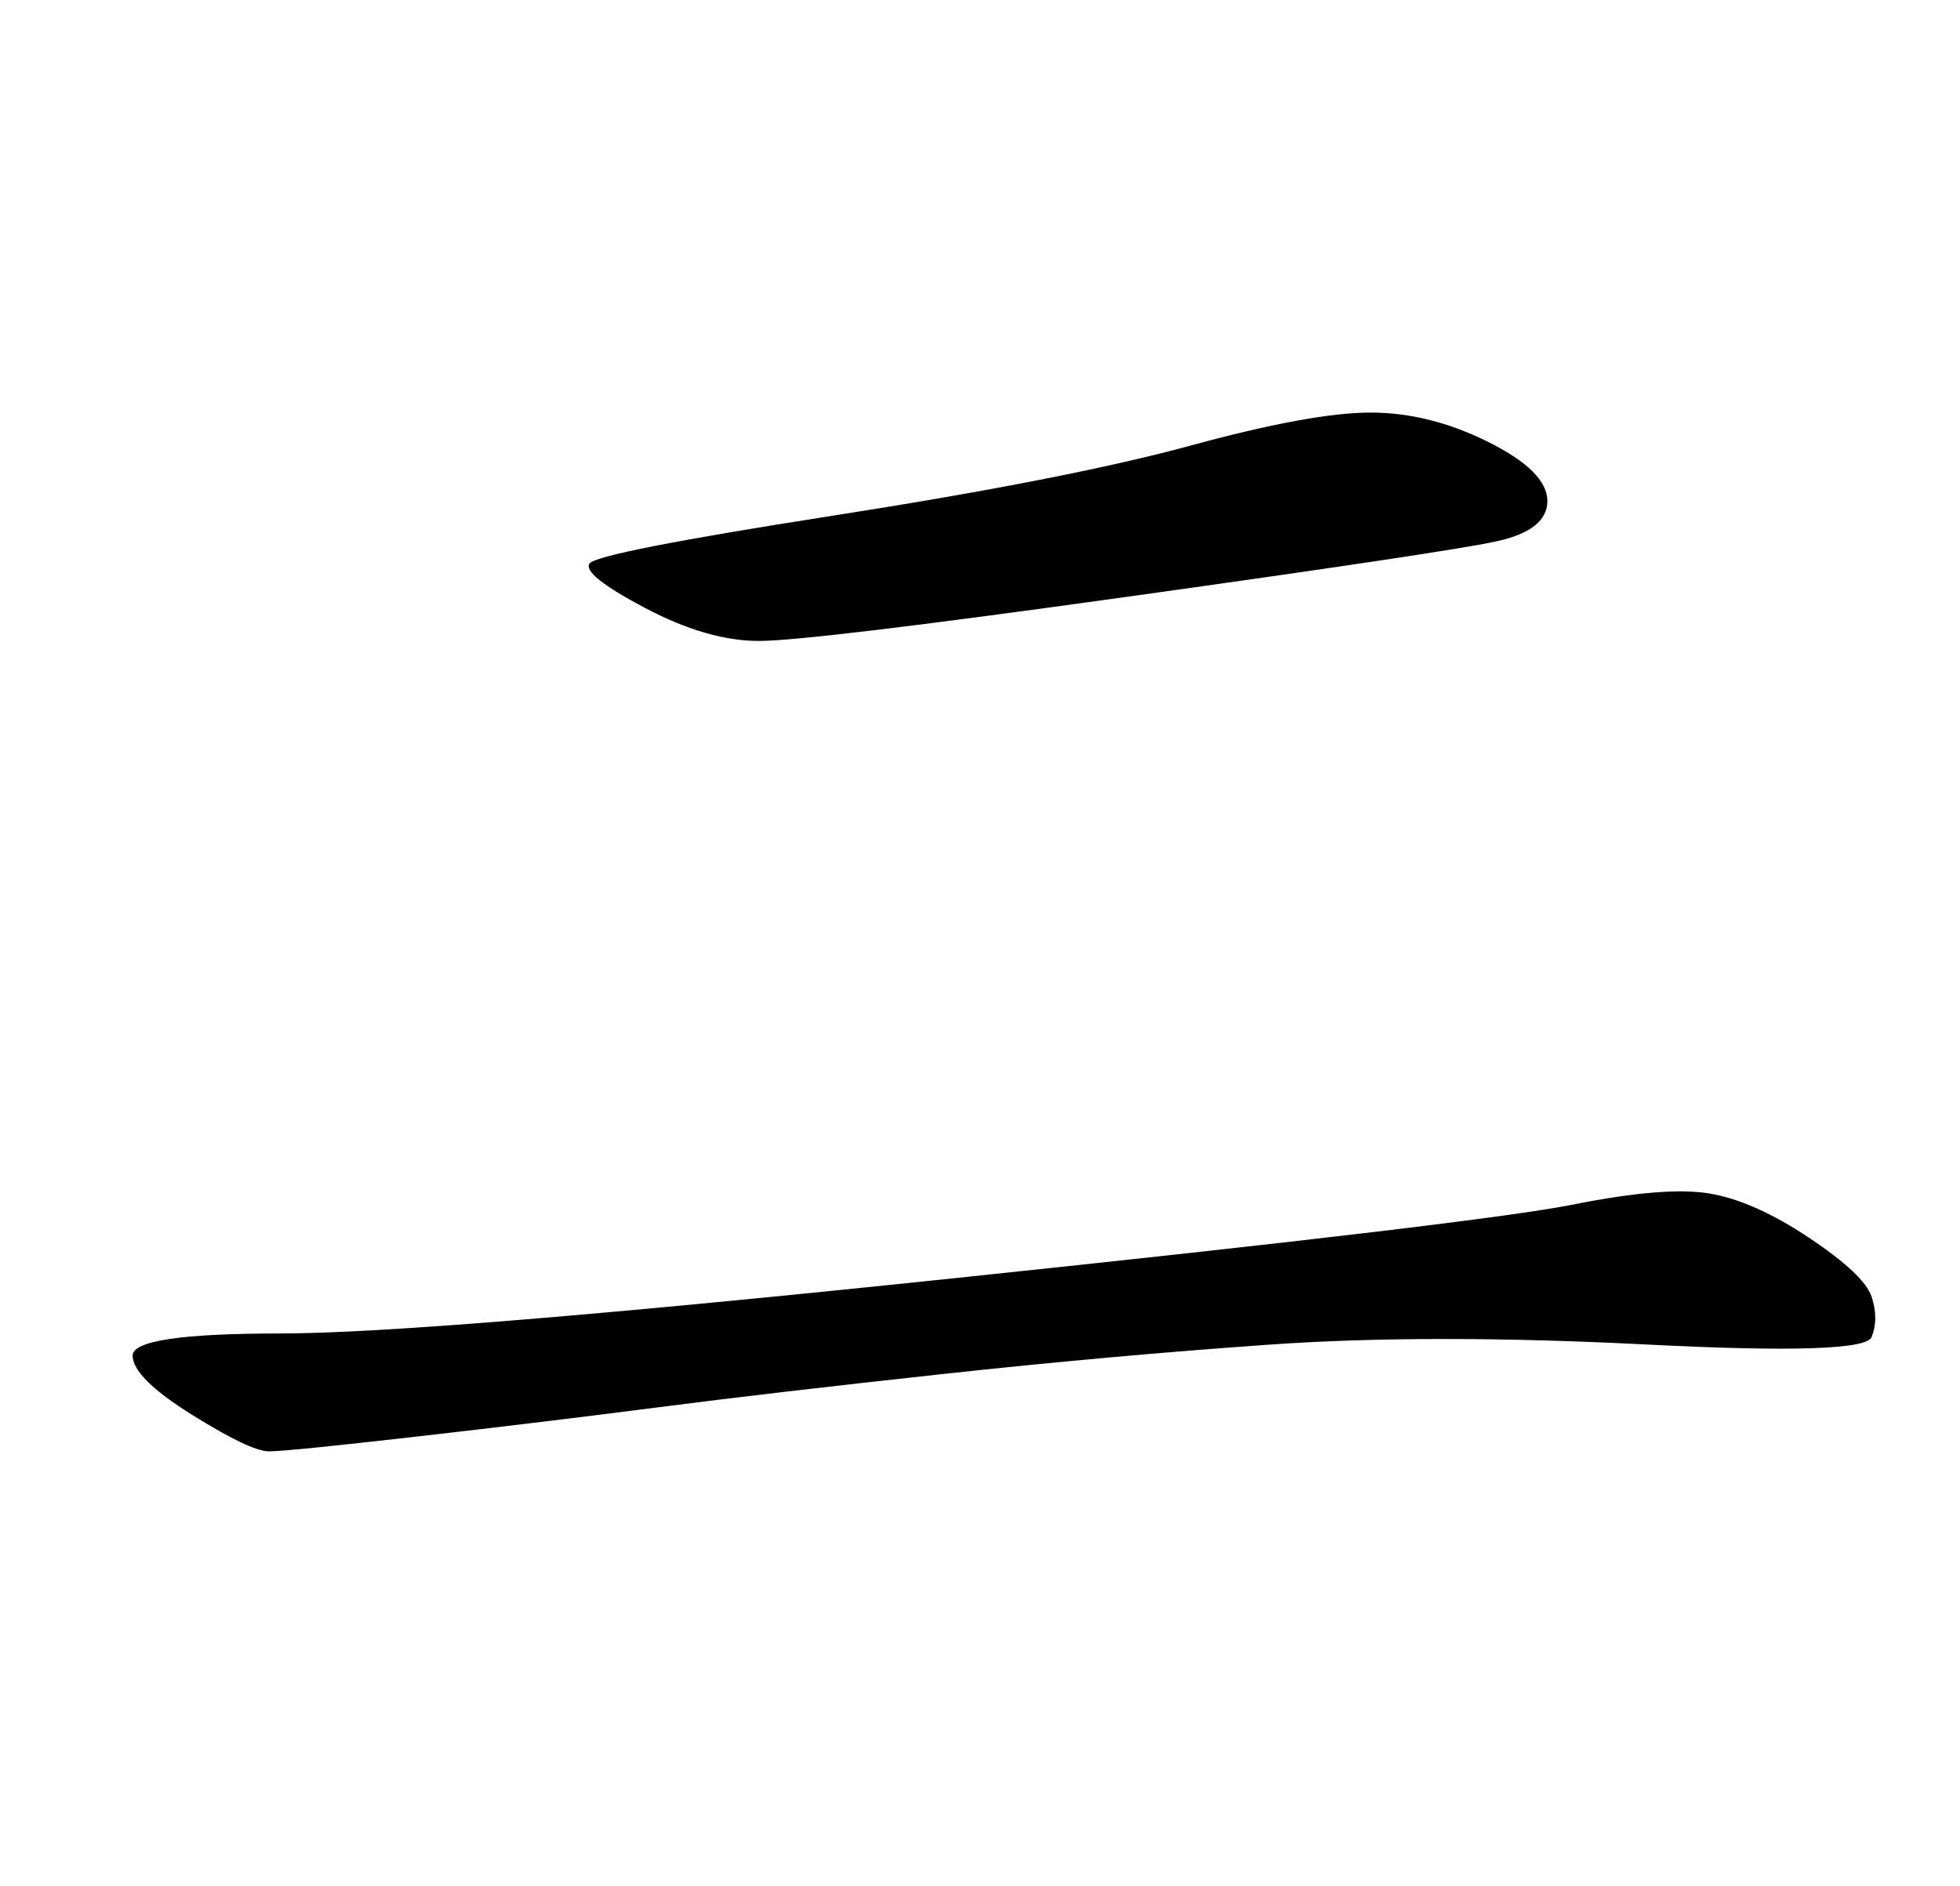 <?xml version="1.0" standalone="no"?>
<!DOCTYPE svg PUBLIC "-//W3C//DTD SVG 1.1//EN" "http://www.w3.org/Graphics/SVG/1.1/DTD/svg11.dtd" >
<svg xmlns="http://www.w3.org/2000/svg" xmlns:xlink="http://www.w3.org/1999/xlink" version="1.1" viewBox="-10 0 266 256">
   <path fill="currentColor"
d="M176 56q8 0 16 4t8 8t-7 5.5t-50 7.5t-50 6t-15.5 -4.5t-7.5 -6t33 -6.5t48.5 -9.5t24.5 -4.5zM79.5 191q-15.5 2 -33 4t-20 2t-10.5 -5t-8 -8t20 -3t91.5 -7.5t84 -10t18.5 -1.5t13.5 6t8.5 8t0 5.5t-30.5 1t-51 0t-44.5 4t-38.5 4.5z" />
</svg>
